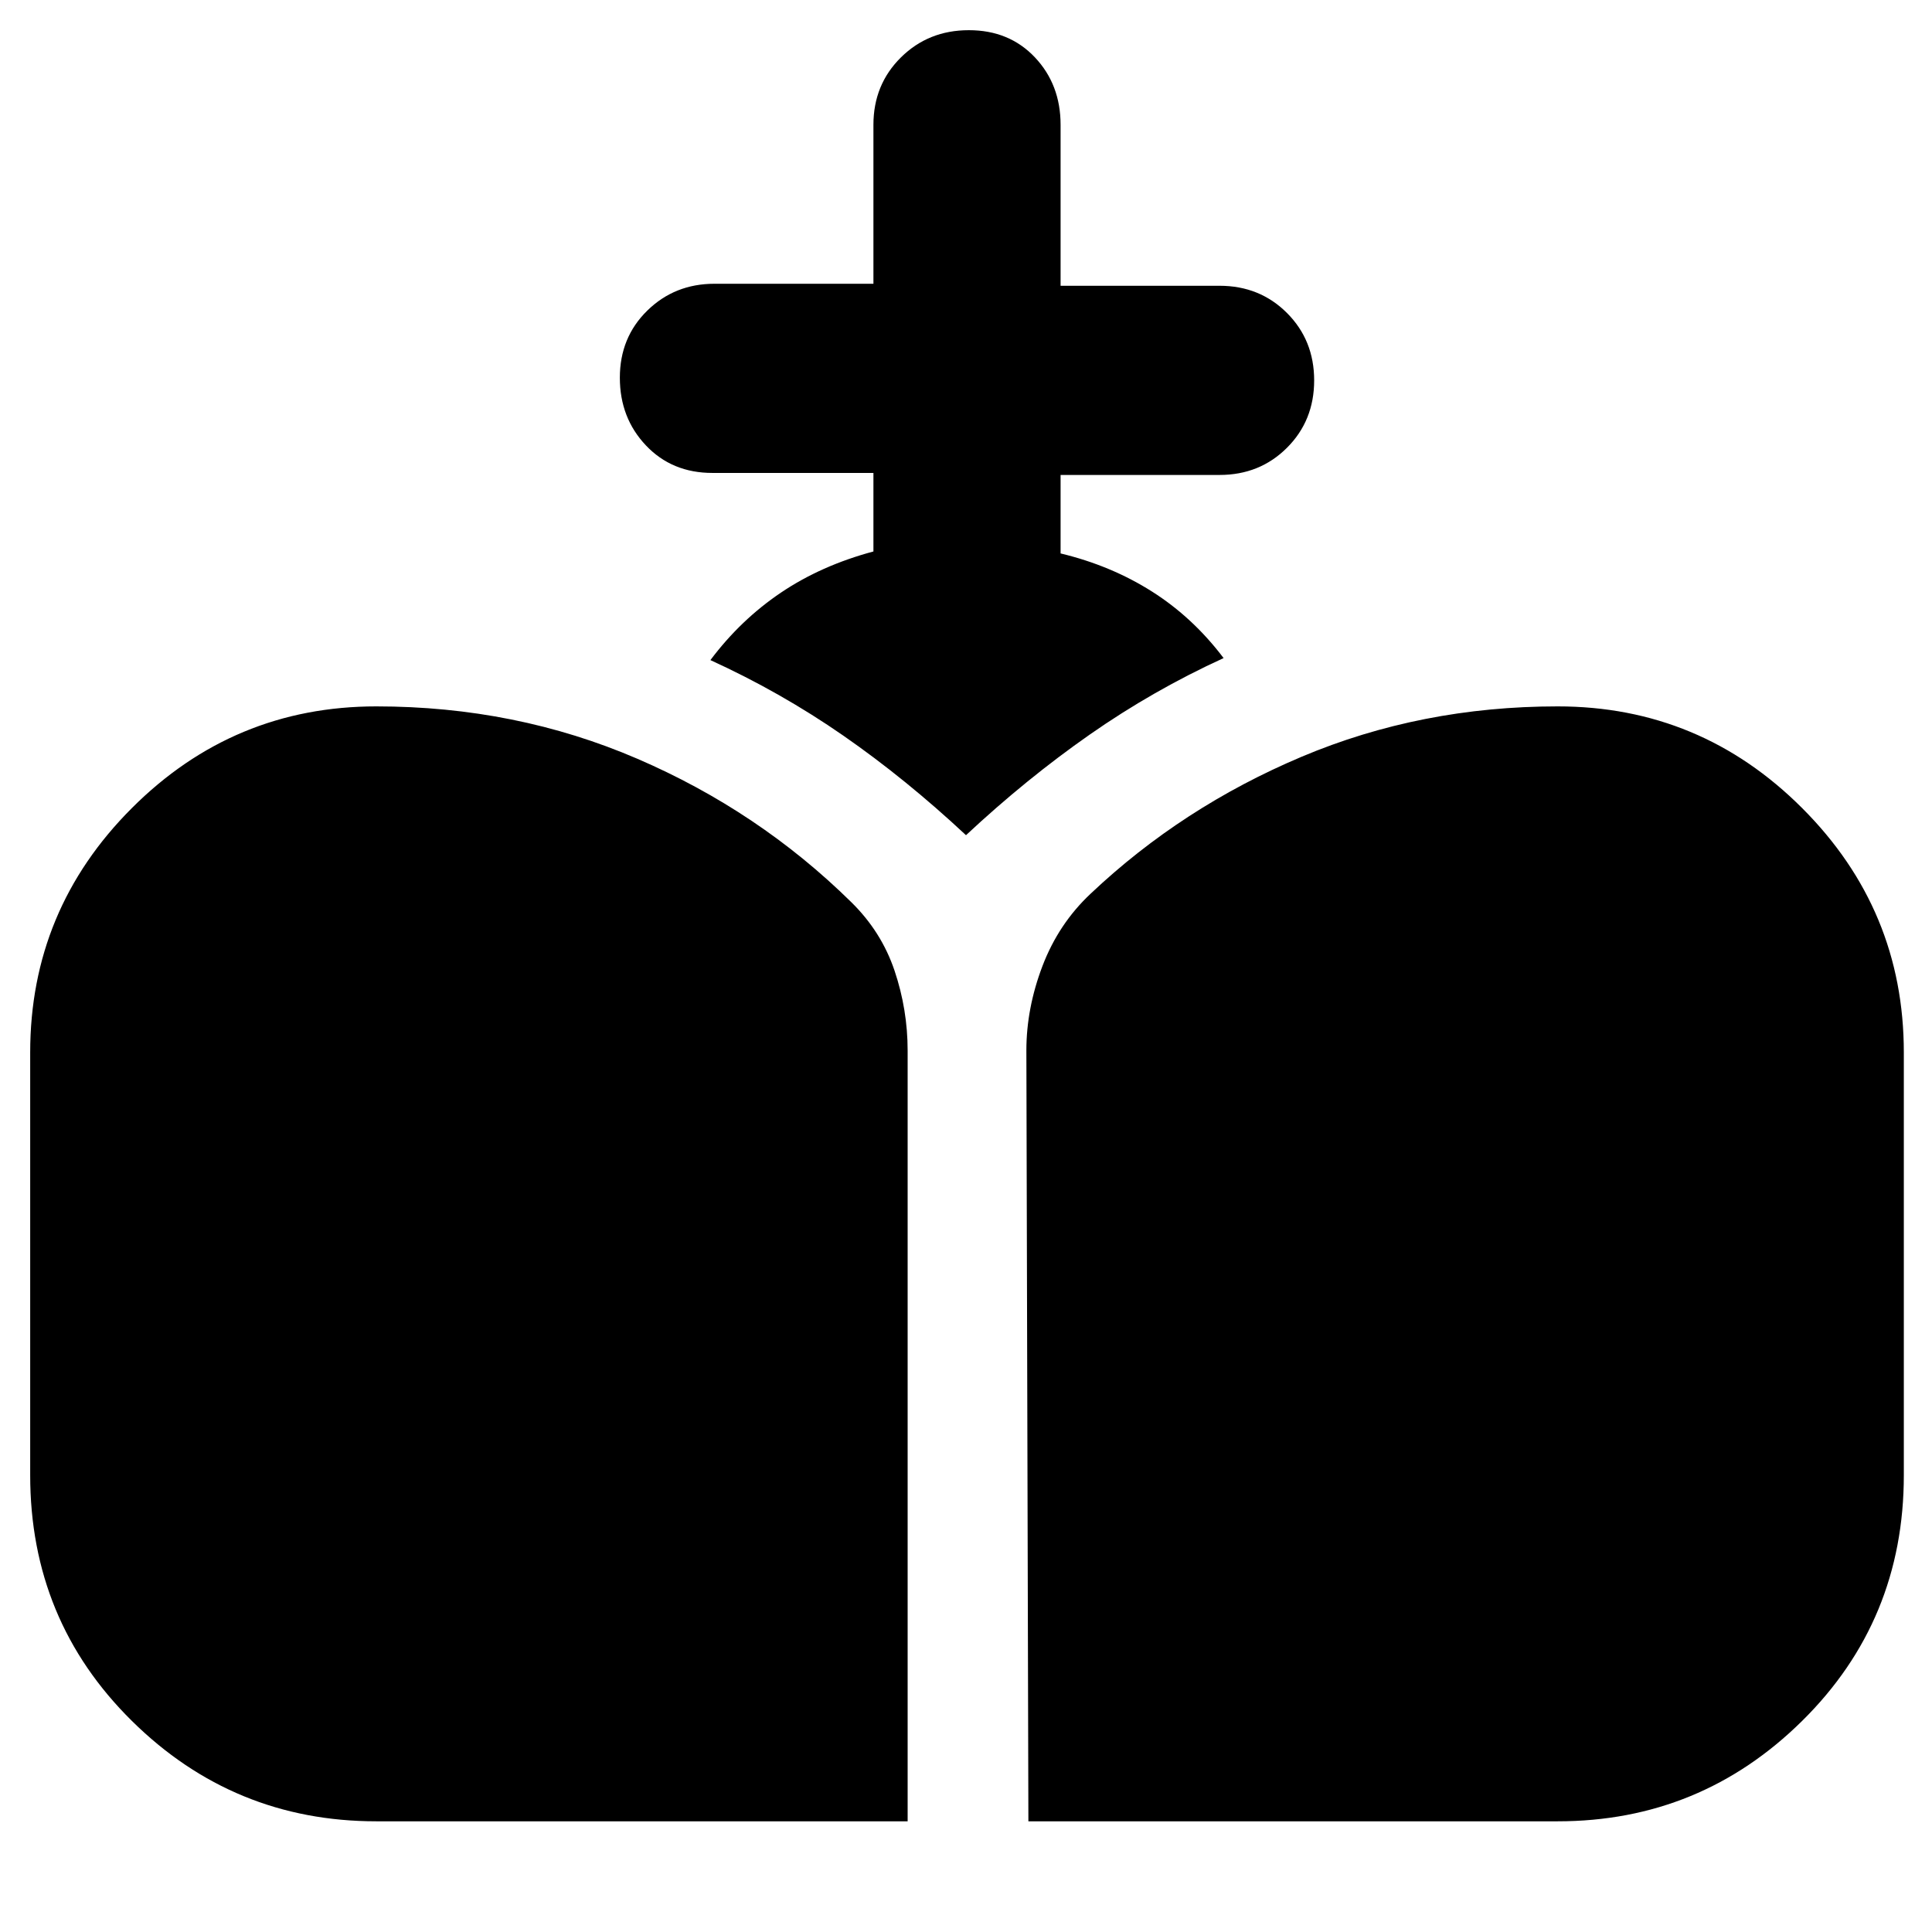<svg xmlns="http://www.w3.org/2000/svg" width="48" height="48" viewBox="0 -960 960 960"><path d="m511-55-1-383.01q0-20.99 8-41.99 8-21 24-36 45.44-42.93 104.76-67.97Q706.08-609 774-609q70.95 0 121.47 50.53Q946-507.95 946-437v210q0 72.22-50.53 122.11Q844.95-55 774-55H511Zm-324 0q-70.95 0-121.47-49.89Q15-154.78 15-227v-210q0-70.95 50.53-121.47Q116.05-609 187-609q69.28 0 129.64 26Q377-557 423-511.72q15 14.72 21.5 34.05T451-438v383H187Zm247-630.98V-725h-80q-20.1 0-33.05-13.68Q308-752.35 308-772.33q0-19.99 13.63-33.33Q335.25-819 355-819h79v-79q0-19.97 13.68-33.49Q461.35-945 481.42-945t32.83 13.51Q527-917.97 527-898v80h79q19.97 0 33.49 13.52Q653-790.96 653-770.98t-13.51 33.48Q625.97-724 606-724h-79v39q25 6 45.37 18.9Q592.74-653.2 608-633q-35 16-66.5 38T480-545q-30-28-61-49.5T353-632q15-20 35-33.5t46-20.48Z"/></svg>